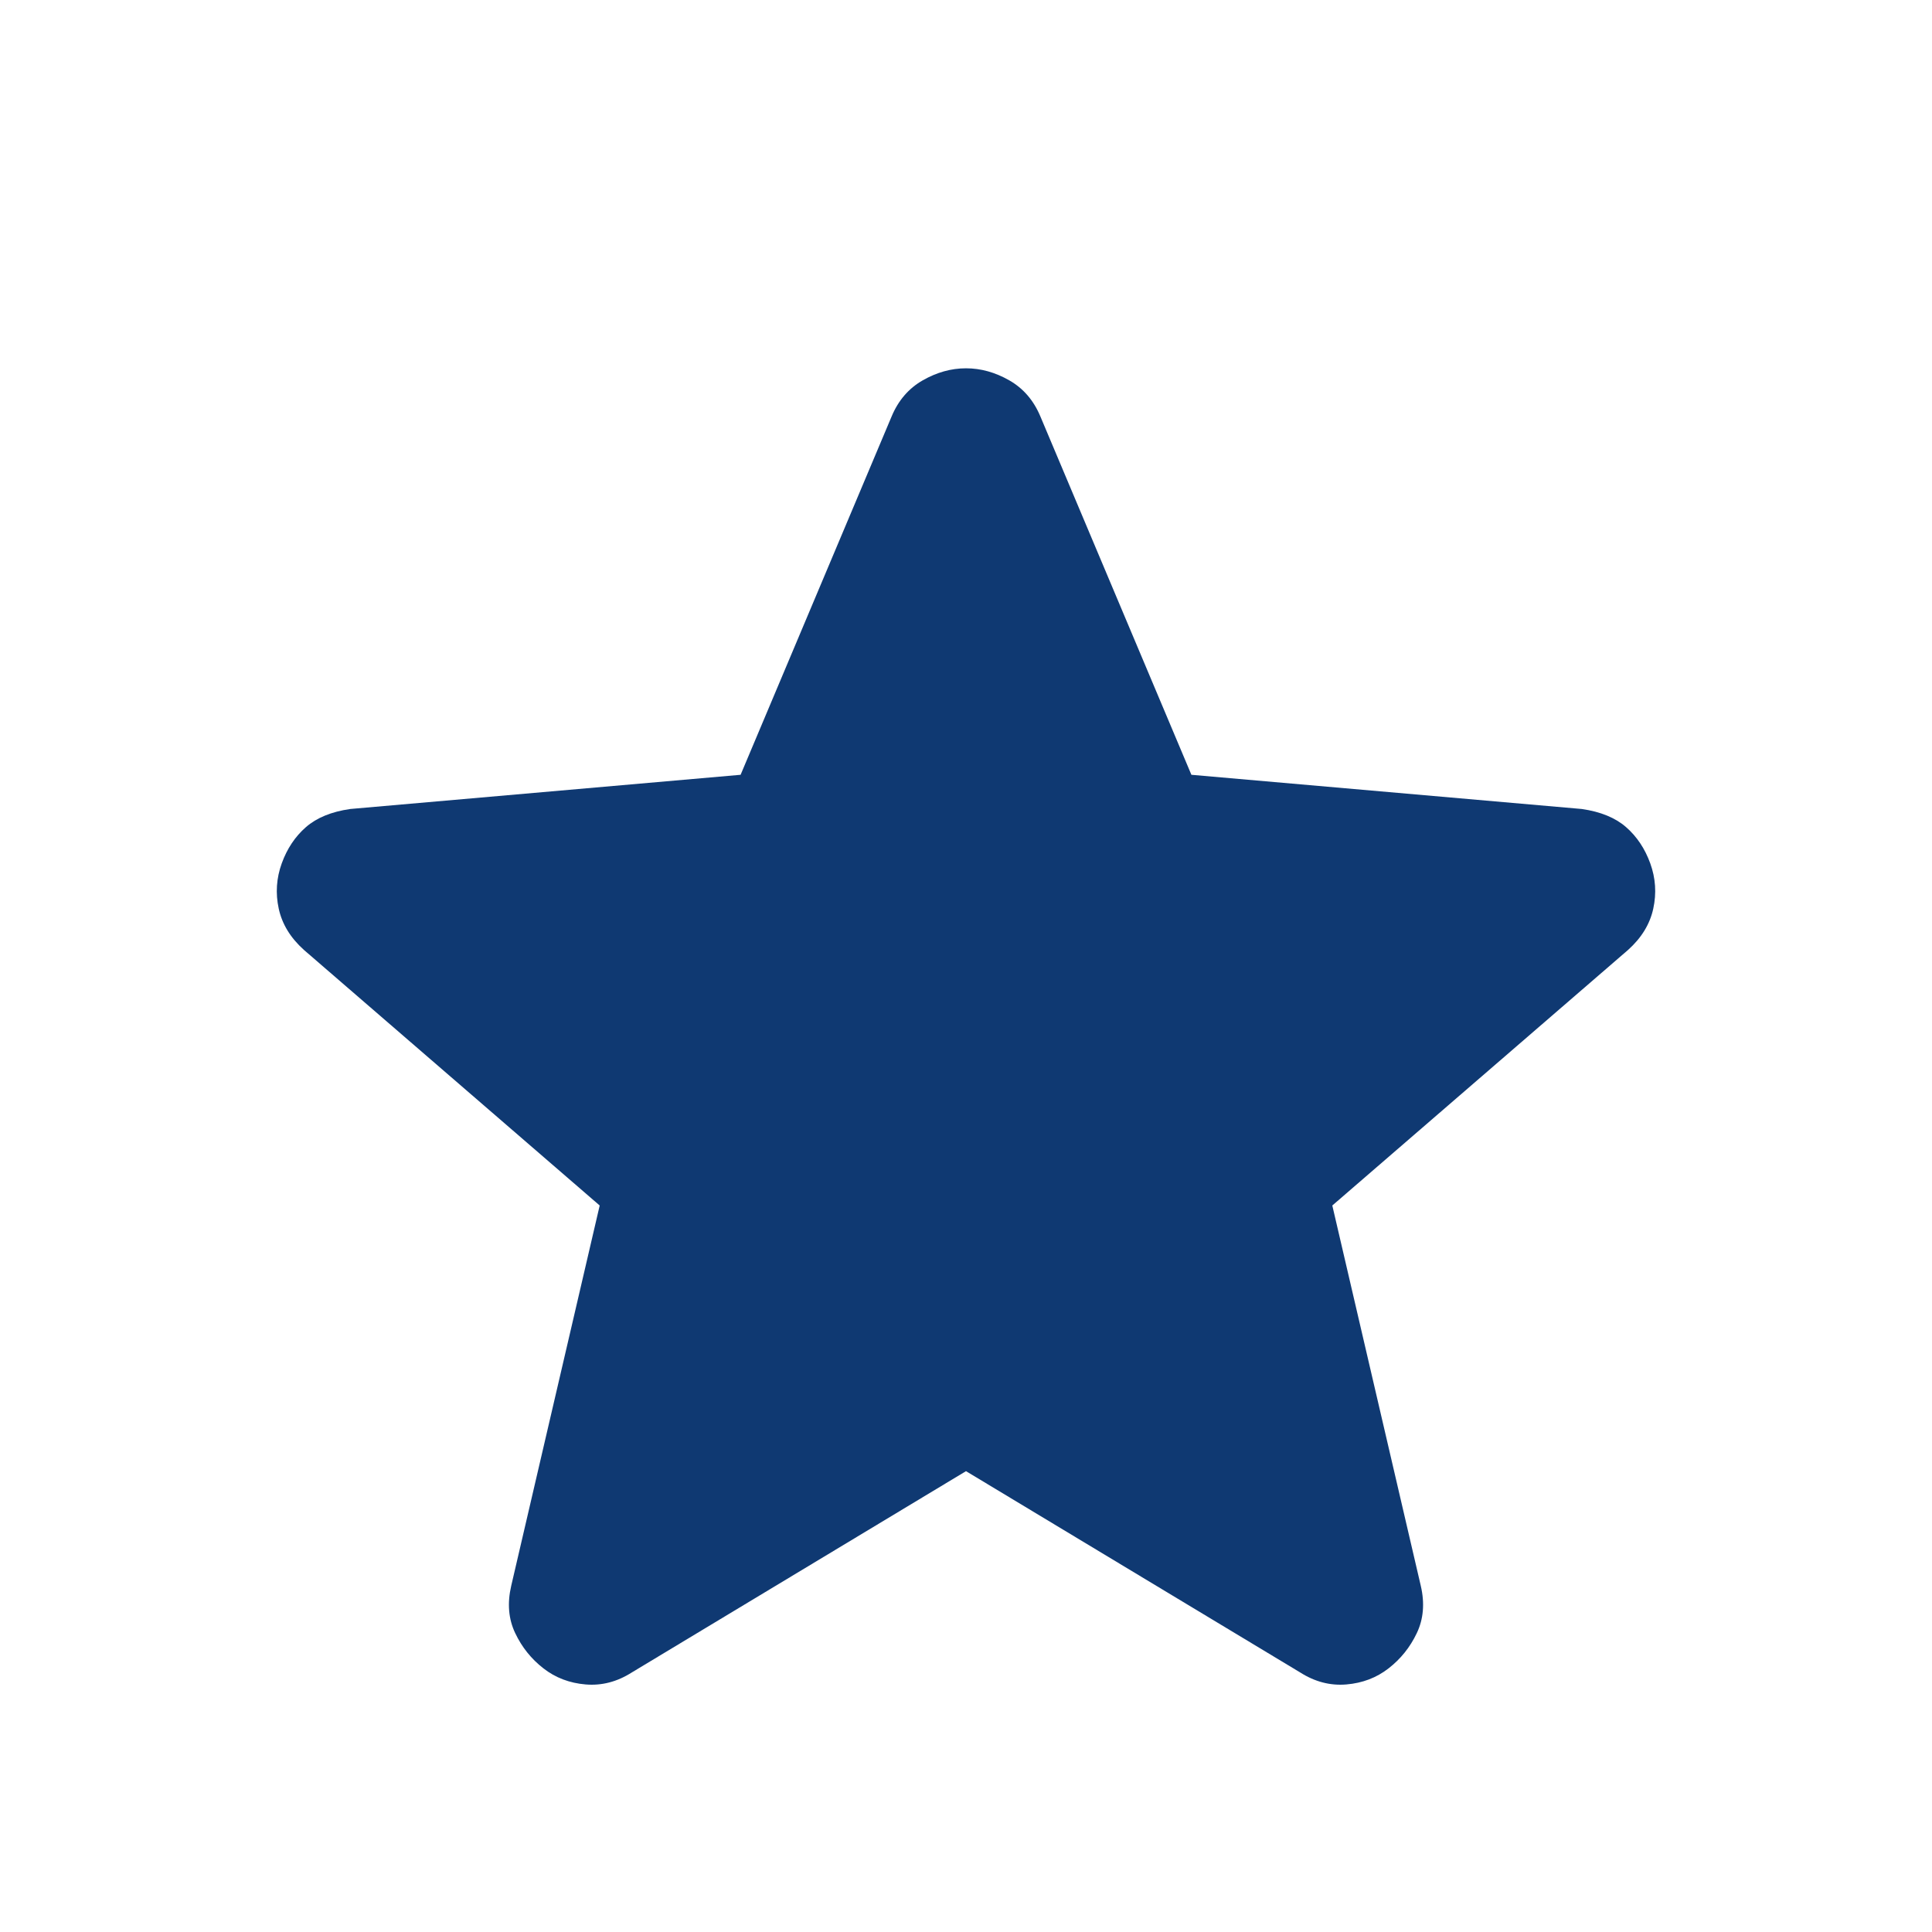 <svg width="30" height="30" viewBox="0 0 30 30" fill="none" xmlns="http://www.w3.org/2000/svg">
<path d="M15 22.844L9.812 25.969C9.583 26.115 9.344 26.177 9.094 26.156C8.844 26.135 8.625 26.052 8.438 25.906C8.25 25.76 8.104 25.578 8 25.359C7.896 25.141 7.875 24.896 7.938 24.625L9.312 18.719L4.719 14.75C4.51 14.562 4.38 14.349 4.328 14.109C4.276 13.87 4.292 13.635 4.375 13.406C4.458 13.177 4.583 12.99 4.75 12.844C4.917 12.698 5.146 12.604 5.438 12.562L11.5 12.031L13.844 6.469C13.948 6.219 14.109 6.031 14.328 5.906C14.547 5.781 14.771 5.719 15 5.719C15.229 5.719 15.453 5.781 15.672 5.906C15.891 6.031 16.052 6.219 16.156 6.469L18.5 12.031L24.562 12.562C24.854 12.604 25.083 12.698 25.25 12.844C25.417 12.99 25.542 13.177 25.625 13.406C25.708 13.635 25.724 13.87 25.672 14.109C25.62 14.349 25.49 14.562 25.281 14.75L20.688 18.719L22.062 24.625C22.125 24.896 22.104 25.141 22 25.359C21.896 25.578 21.75 25.76 21.562 25.906C21.375 26.052 21.156 26.135 20.906 26.156C20.656 26.177 20.417 26.115 20.188 25.969L15 22.844Z" fill="#0F3972"/>
</svg>
